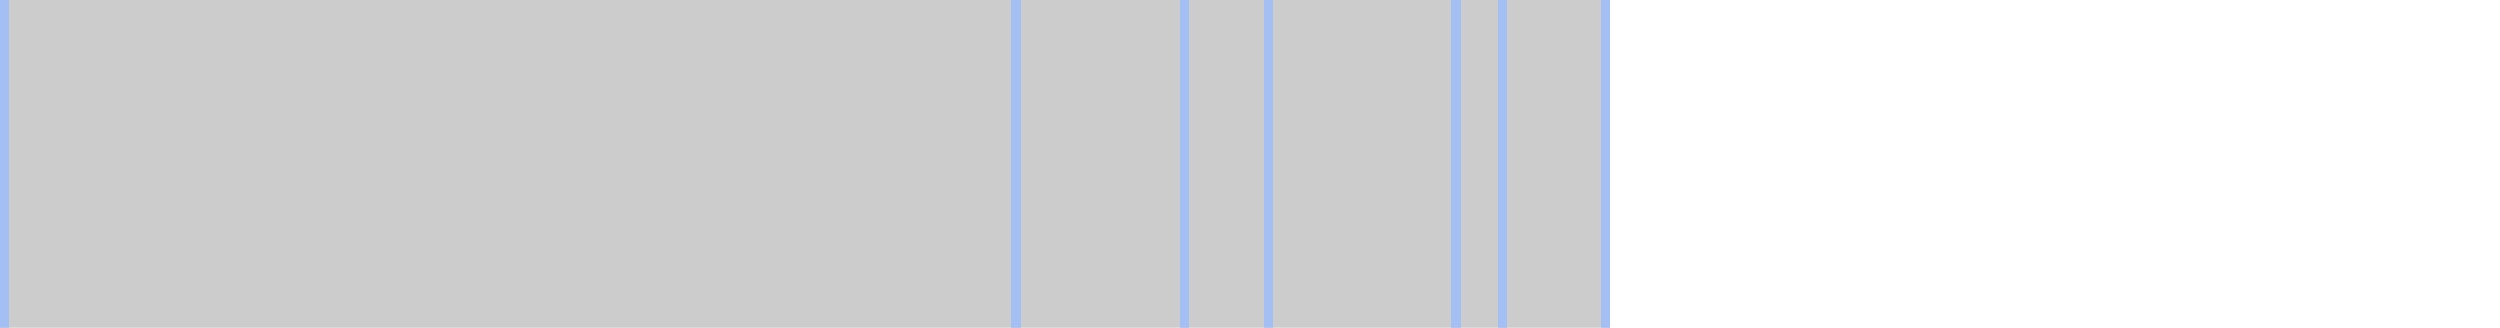 <svg viewBox="0 0 267 35" shape-rendering="crispEdges" xmlns="http://www.w3.org/2000/svg">
  <rect y="0" x="0" width="172" height="35" fill="#cccccc" />
  <rect y="0" x="0" width="1" height="35" fill="#eecccc" />
  <rect y="0" x="108" width="1" height="35" fill="#eecccc" />
  <rect y="0" x="126" width="1" height="35" fill="#eecccc" />
  <rect y="0" x="135" width="1" height="35" fill="#eecccc" />
  <rect y="0" x="155" width="1" height="35" fill="#eecccc" />
  <rect y="0" x="160" width="1" height="35" fill="#eecccc" />
  <rect y="0" x="171" width="1" height="35" fill="#eecccc" />
	   <rect y="0" x="0" width="1" height="35" fill="#a3bff4" />
	   <rect y="0" x="108" width="1" height="35" fill="#a3bff4" />
	   <rect y="0" x="126" width="1" height="35" fill="#a3bff4" />
	   <rect y="0" x="135" width="1" height="35" fill="#a3bff4" />
	   <rect y="0" x="155" width="1" height="35" fill="#a3bff4" />
	   <rect y="0" x="160" width="1" height="35" fill="#a3bff4" />
	   <rect y="0" x="171" width="1" height="35" fill="#a3bff4" />
</svg>
